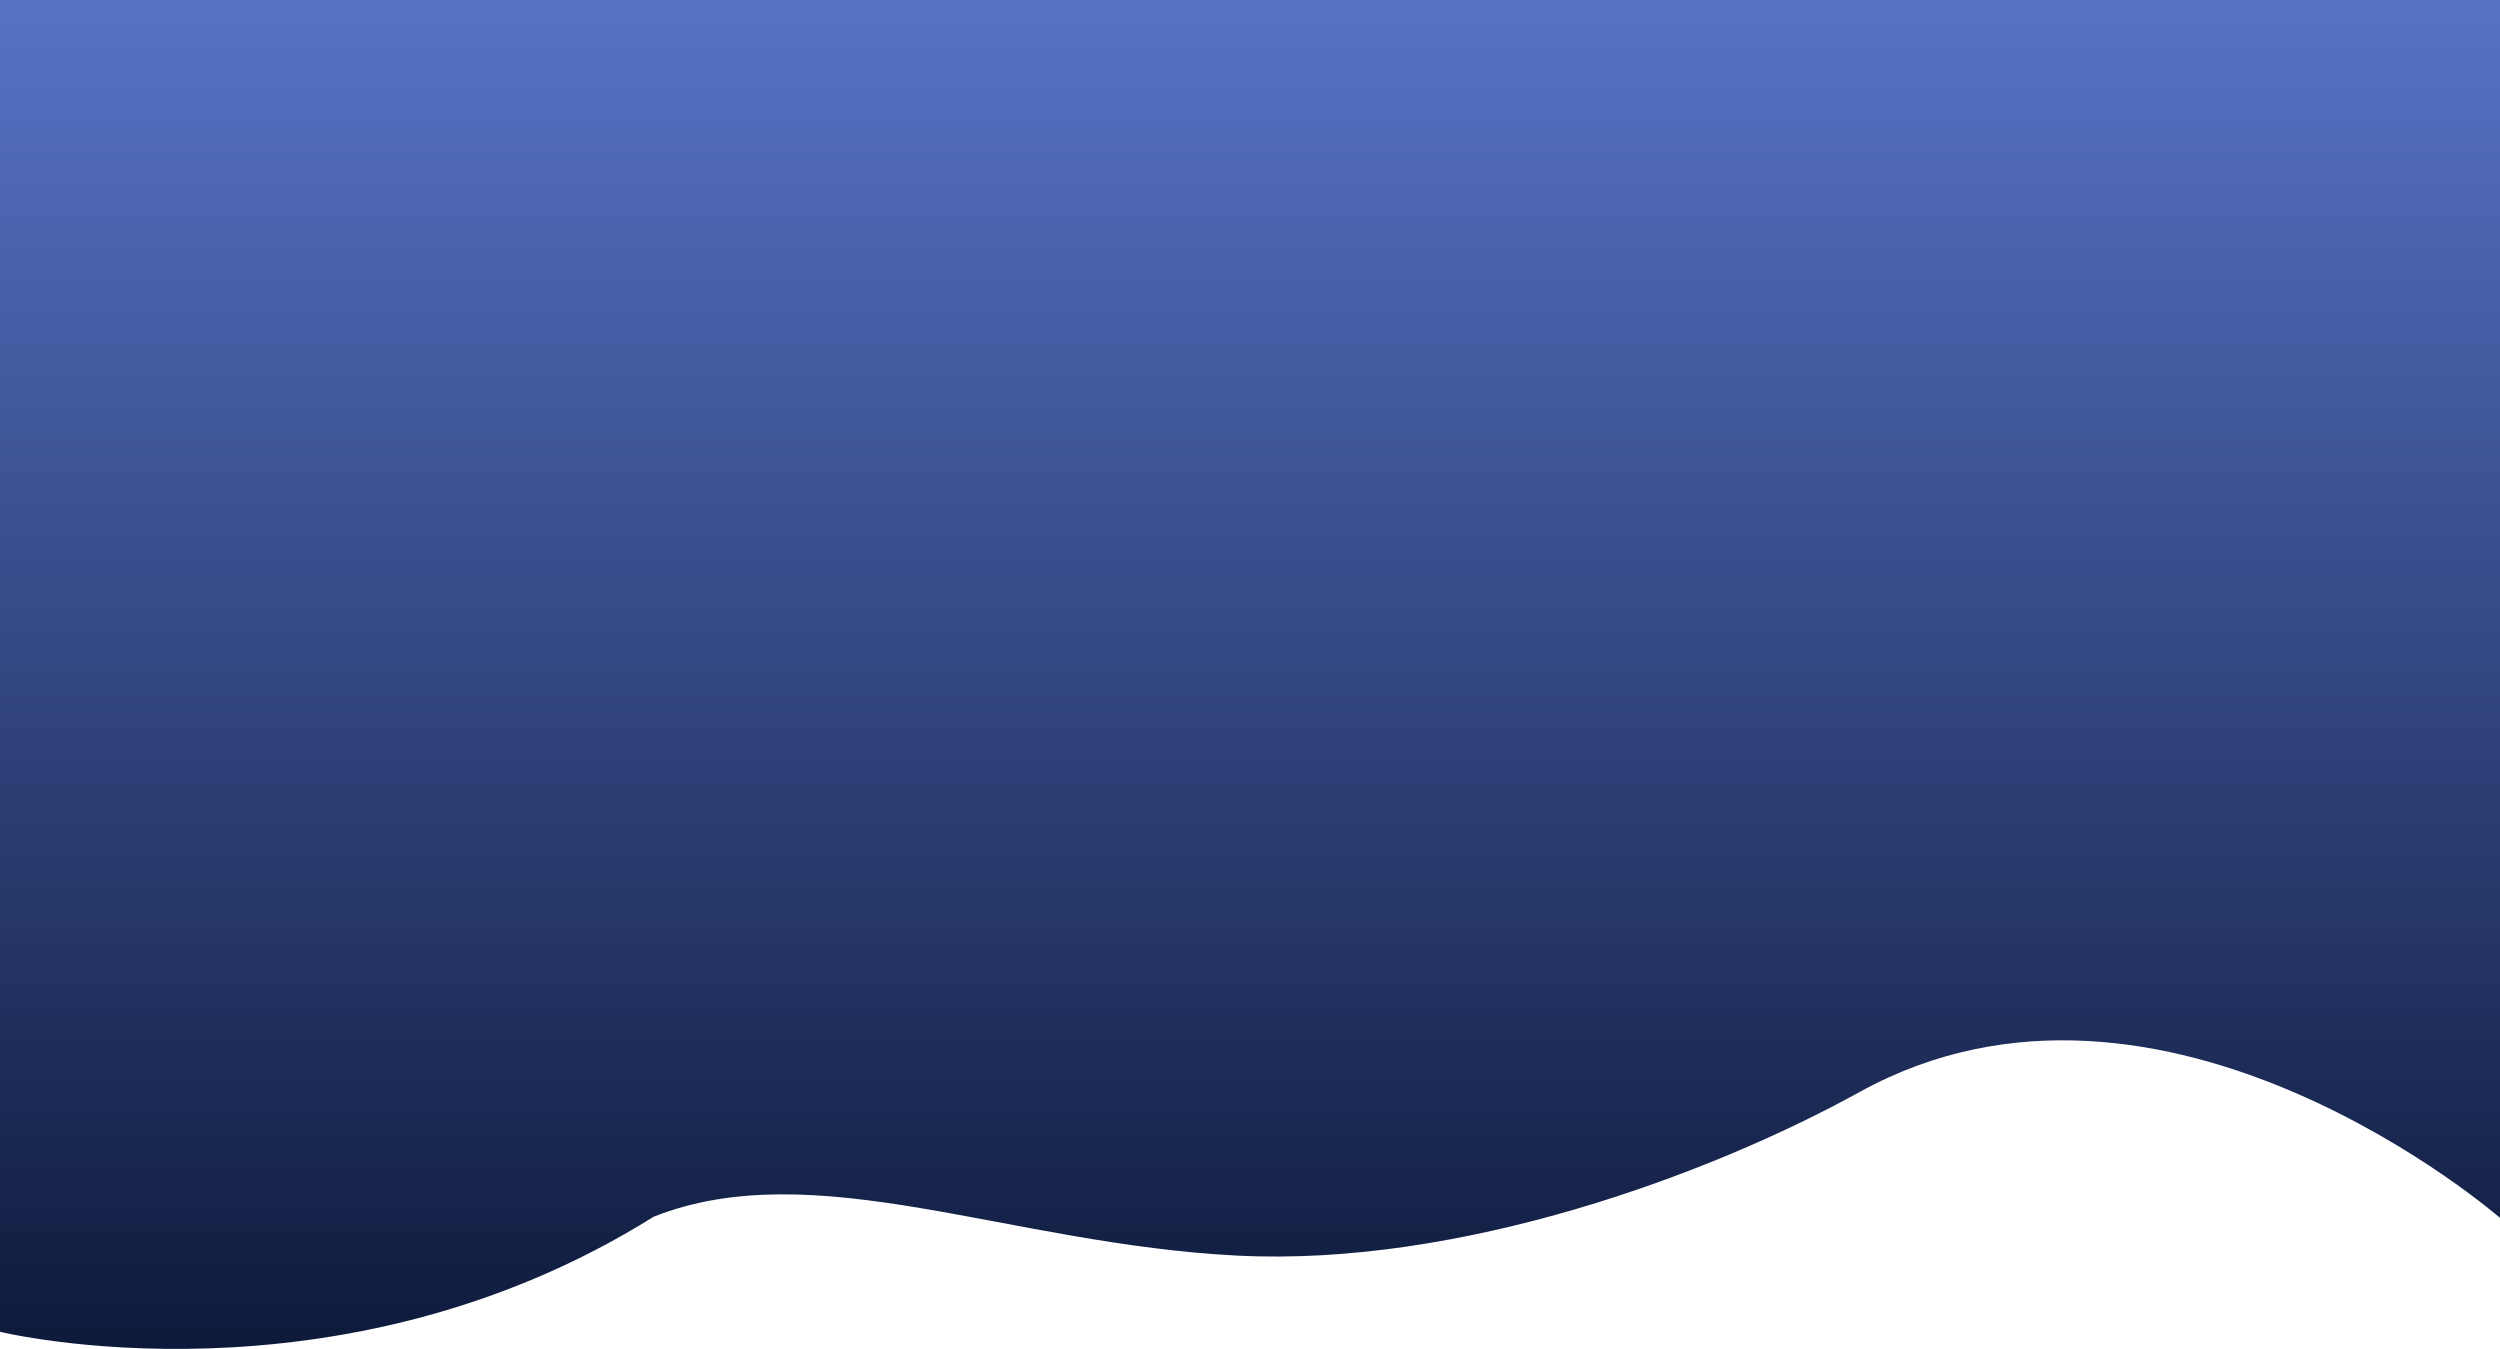 <svg xmlns="http://www.w3.org/2000/svg" xmlns:xlink="http://www.w3.org/1999/xlink" width="375.021" height="202.35" viewBox="0 0 375.021 202.35">
  <defs>
    <linearGradient id="linear-gradient" x1="0.5" x2="0.5" y2="1" gradientUnits="objectBoundingBox">
      <stop offset="0" stop-color="#5773c6"/>
      <stop offset="1" stop-color="#0a1534"/>
    </linearGradient>
  </defs>
  <path id="Path_1507" data-name="Path 1507" d="M400-1224.894s50.672,12.394,98.052-17.26c24.093-9.543,53.213,4.105,87.612,5.834,33.392,1.678,70.772-12.112,93.3-24.549,45.5-25.124,96.062,18.889,96.062,18.889v-182.7H400Z" transform="translate(-400 1424.675)" fill="url(#linear-gradient)"/>
</svg>
